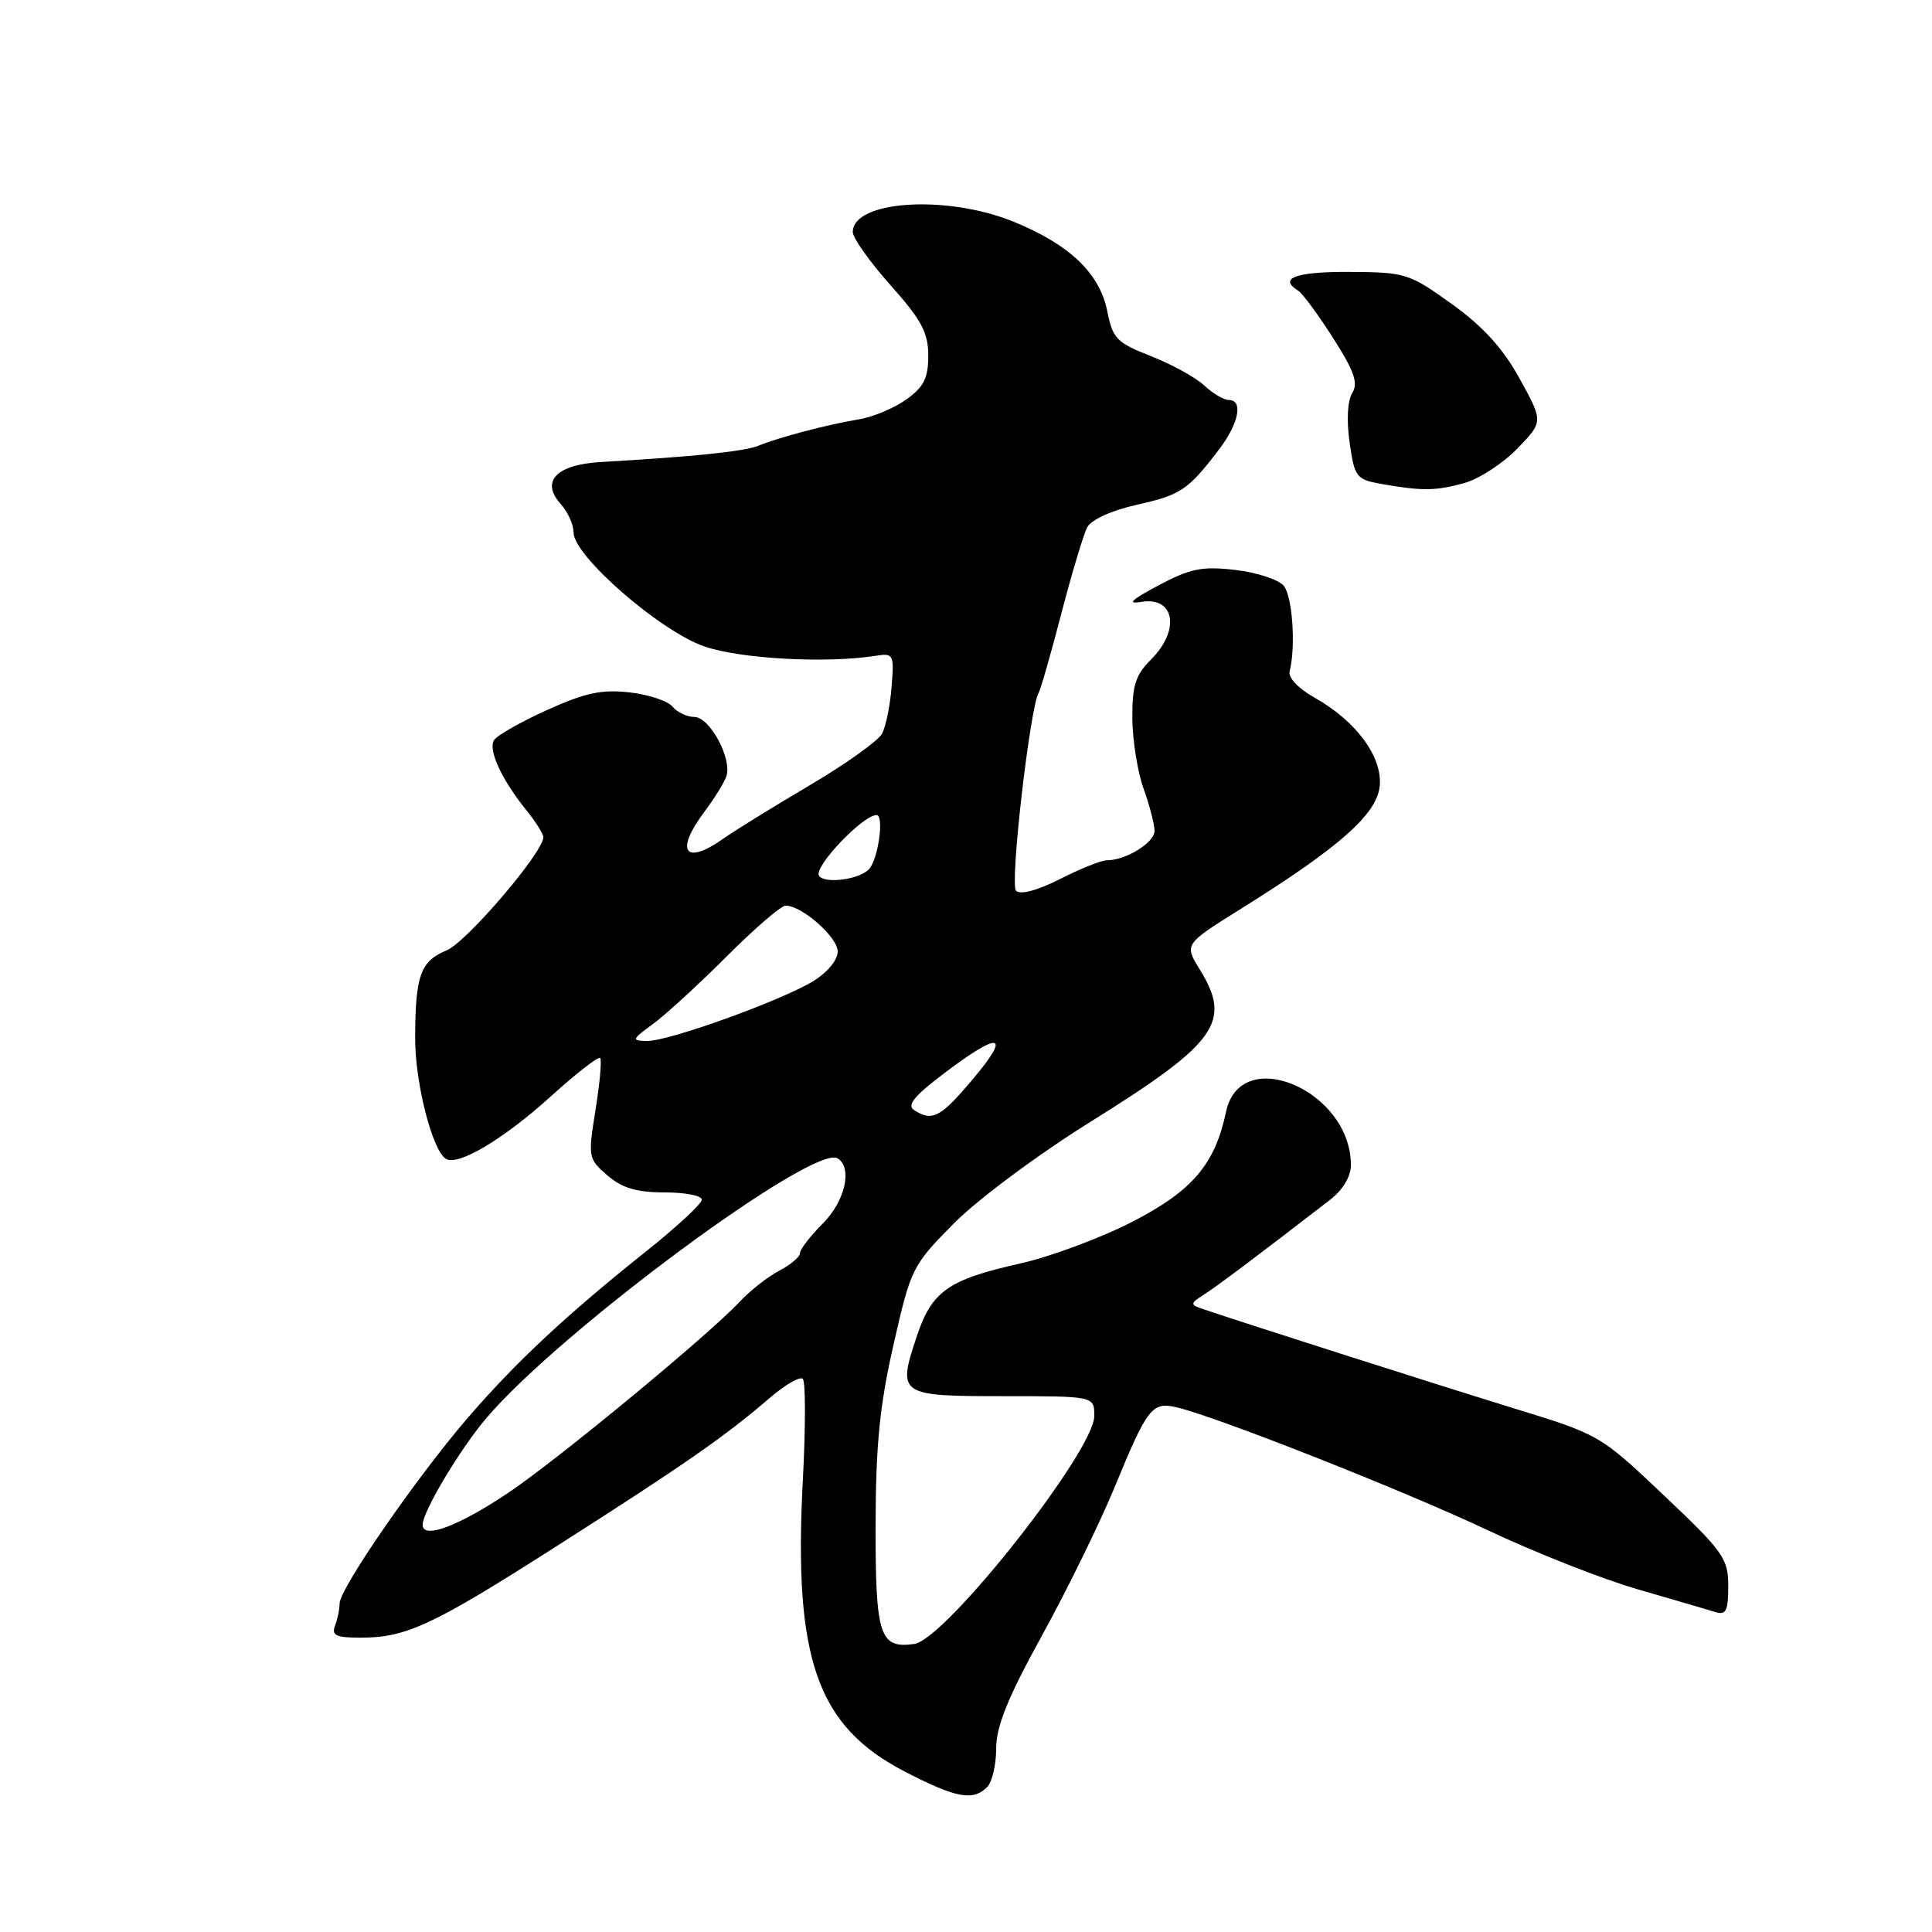 <?xml version="1.0" encoding="UTF-8" standalone="no"?>
<!DOCTYPE svg PUBLIC "-//W3C//DTD SVG 1.1//EN" "http://www.w3.org/Graphics/SVG/1.1/DTD/svg11.dtd" >
<svg xmlns="http://www.w3.org/2000/svg" xmlns:xlink="http://www.w3.org/1999/xlink" version="1.1" viewBox="0 0 256 256">
 <g >
 <path fill="currentColor"
d=" M 130.80 236.80 C 131.46 236.14 132.00 233.83 132.00 231.67 C 132.00 228.74 133.54 224.94 138.07 216.71 C 141.41 210.65 145.73 201.82 147.68 197.09 C 152.05 186.48 152.65 185.71 155.93 186.48 C 161.26 187.74 185.94 197.48 197.00 202.70 C 203.32 205.69 212.32 209.24 217.00 210.59 C 221.68 211.94 226.29 213.30 227.25 213.59 C 228.71 214.05 229.00 213.49 229.00 210.18 C 229.00 206.51 228.38 205.63 220.49 198.16 C 211.98 190.10 211.98 190.10 200.24 186.50 C 190.10 183.38 163.47 174.87 159.00 173.32 C 157.75 172.89 157.82 172.61 159.36 171.65 C 160.98 170.65 166.68 166.37 176.25 158.97 C 177.94 157.67 179.00 155.89 179.00 154.37 C 179.00 144.49 164.38 138.25 162.46 147.31 C 160.98 154.29 158.02 157.77 150.08 161.87 C 145.91 164.02 139.20 166.52 135.17 167.42 C 125.63 169.56 123.46 171.09 121.46 177.12 C 118.89 184.85 119.11 185.00 132.97 185.00 C 145.00 185.00 145.00 185.00 145.00 187.62 C 145.00 192.26 125.29 217.23 121.16 217.83 C 116.56 218.49 116.00 216.78 116.02 202.13 C 116.04 191.47 116.56 186.24 118.40 178.16 C 120.69 168.06 120.88 167.68 126.38 162.12 C 129.52 158.95 137.52 152.99 144.49 148.65 C 161.33 138.14 163.28 135.42 158.95 128.42 C 156.91 125.11 156.91 125.11 164.61 120.31 C 177.51 112.25 182.45 107.87 182.82 104.17 C 183.20 100.29 179.70 95.54 174.18 92.44 C 172.03 91.23 170.66 89.78 170.88 88.94 C 171.72 85.73 171.26 79.01 170.10 77.62 C 169.42 76.80 166.53 75.85 163.68 75.52 C 159.29 75.01 157.73 75.32 153.50 77.57 C 149.92 79.47 149.26 80.09 151.20 79.76 C 155.67 79.00 156.43 83.48 152.50 87.41 C 150.45 89.46 150.01 90.86 150.04 95.20 C 150.07 98.12 150.74 102.30 151.53 104.50 C 152.32 106.70 152.98 109.22 152.98 110.09 C 153.00 111.65 149.17 114.00 146.62 114.00 C 145.92 114.00 143.14 115.11 140.45 116.48 C 137.45 118.00 135.20 118.60 134.63 118.03 C 133.78 117.18 136.49 93.64 137.64 91.77 C 137.89 91.36 139.24 86.66 140.63 81.31 C 142.02 75.96 143.57 70.81 144.07 69.86 C 144.61 68.85 147.31 67.63 150.61 66.89 C 156.47 65.58 157.42 64.94 161.52 59.57 C 164.16 56.10 164.77 53.00 162.81 53.00 C 162.16 53.00 160.70 52.13 159.56 51.07 C 158.43 50.01 155.25 48.27 152.51 47.19 C 147.98 45.42 147.44 44.87 146.73 41.28 C 145.73 36.22 141.75 32.41 134.31 29.38 C 125.44 25.76 113.00 26.56 113.00 30.75 C 113.00 31.54 115.25 34.70 118.00 37.79 C 122.10 42.39 123.00 44.07 123.00 47.13 C 123.00 50.11 122.41 51.28 120.08 52.94 C 118.48 54.08 115.67 55.26 113.83 55.56 C 109.73 56.23 103.18 57.95 100.50 59.06 C 98.65 59.82 91.85 60.52 79.61 61.22 C 73.72 61.56 71.59 63.78 74.29 66.77 C 75.23 67.81 76.00 69.51 76.00 70.56 C 76.00 73.66 87.51 83.67 93.37 85.67 C 98.17 87.31 109.52 87.92 116.00 86.90 C 118.40 86.52 118.49 86.69 118.14 91.00 C 117.95 93.47 117.38 96.28 116.87 97.22 C 116.37 98.17 112.03 101.26 107.23 104.09 C 102.43 106.92 97.31 110.09 95.85 111.12 C 90.75 114.73 89.39 112.83 93.32 107.59 C 94.60 105.89 95.91 103.79 96.23 102.91 C 97.07 100.62 94.07 95.00 92.00 95.00 C 91.03 95.00 89.73 94.38 89.11 93.63 C 88.48 92.87 85.90 92.02 83.38 91.74 C 79.73 91.33 77.49 91.81 72.47 94.09 C 68.99 95.66 65.84 97.46 65.46 98.07 C 64.66 99.37 66.45 103.26 69.72 107.33 C 70.98 108.88 72.00 110.50 72.00 110.93 C 72.00 112.93 61.83 124.83 59.18 125.93 C 55.71 127.36 55.03 129.25 55.01 137.57 C 55.00 143.48 57.28 152.44 59.08 153.55 C 60.69 154.54 66.68 150.98 72.95 145.31 C 76.33 142.25 79.28 139.95 79.52 140.19 C 79.76 140.42 79.48 143.52 78.91 147.06 C 77.90 153.35 77.94 153.55 80.49 155.75 C 82.45 157.43 84.37 158.00 88.06 158.00 C 90.78 158.00 93.00 158.43 93.00 158.96 C 93.00 159.48 89.74 162.52 85.75 165.70 C 75.07 174.21 68.32 180.51 61.95 187.91 C 55.19 195.76 45.00 210.51 45.00 212.46 C 45.00 213.22 44.73 214.55 44.39 215.42 C 43.90 216.70 44.55 217.00 47.74 217.00 C 53.86 217.00 57.28 215.40 73.98 204.73 C 90.74 194.04 96.12 190.29 101.95 185.27 C 104.01 183.49 106.01 182.34 106.38 182.71 C 106.75 183.08 106.75 189.13 106.38 196.16 C 105.13 219.81 108.25 228.72 119.88 234.74 C 126.66 238.25 128.92 238.68 130.80 236.80 Z  M 194.04 64.00 C 195.99 63.46 199.14 61.41 201.04 59.45 C 204.50 55.88 204.50 55.88 201.37 50.19 C 199.15 46.15 196.53 43.28 192.37 40.28 C 186.70 36.21 186.24 36.07 178.75 36.03 C 171.69 36.00 169.35 36.86 172.01 38.51 C 172.57 38.85 174.65 41.67 176.63 44.77 C 179.45 49.18 180.00 50.76 179.18 52.08 C 178.55 53.09 178.41 55.71 178.83 58.63 C 179.48 63.23 179.72 63.53 183.01 64.12 C 188.45 65.08 190.23 65.06 194.04 64.00 Z  M 56.00 202.04 C 56.00 200.30 60.94 192.03 64.45 187.90 C 74.25 176.37 107.83 151.54 110.99 153.49 C 113.00 154.74 111.98 159.17 109.00 162.15 C 107.35 163.80 106.00 165.56 106.00 166.05 C 106.00 166.54 104.76 167.59 103.25 168.38 C 101.74 169.17 99.38 171.02 98.00 172.50 C 93.92 176.87 73.99 193.34 67.38 197.78 C 60.78 202.22 56.00 204.01 56.00 202.04 Z  M 121.13 147.10 C 120.11 146.46 121.14 145.20 125.23 142.12 C 132.57 136.58 134.02 136.93 128.90 143.00 C 124.61 148.09 123.56 148.64 121.13 147.10 Z  M 86.50 135.70 C 88.15 134.50 92.54 130.48 96.26 126.76 C 99.97 123.04 103.50 120.00 104.10 120.00 C 106.26 120.00 111.00 124.18 111.00 126.08 C 111.00 127.21 109.63 128.87 107.75 130.01 C 103.45 132.63 88.48 138.01 85.70 137.94 C 83.66 137.89 83.72 137.73 86.50 135.70 Z  M 108.52 116.03 C 107.80 114.87 114.33 108.00 116.15 108.00 C 117.19 108.00 116.36 113.90 115.14 115.18 C 113.84 116.56 109.21 117.15 108.52 116.03 Z "/>
</g>
</svg>